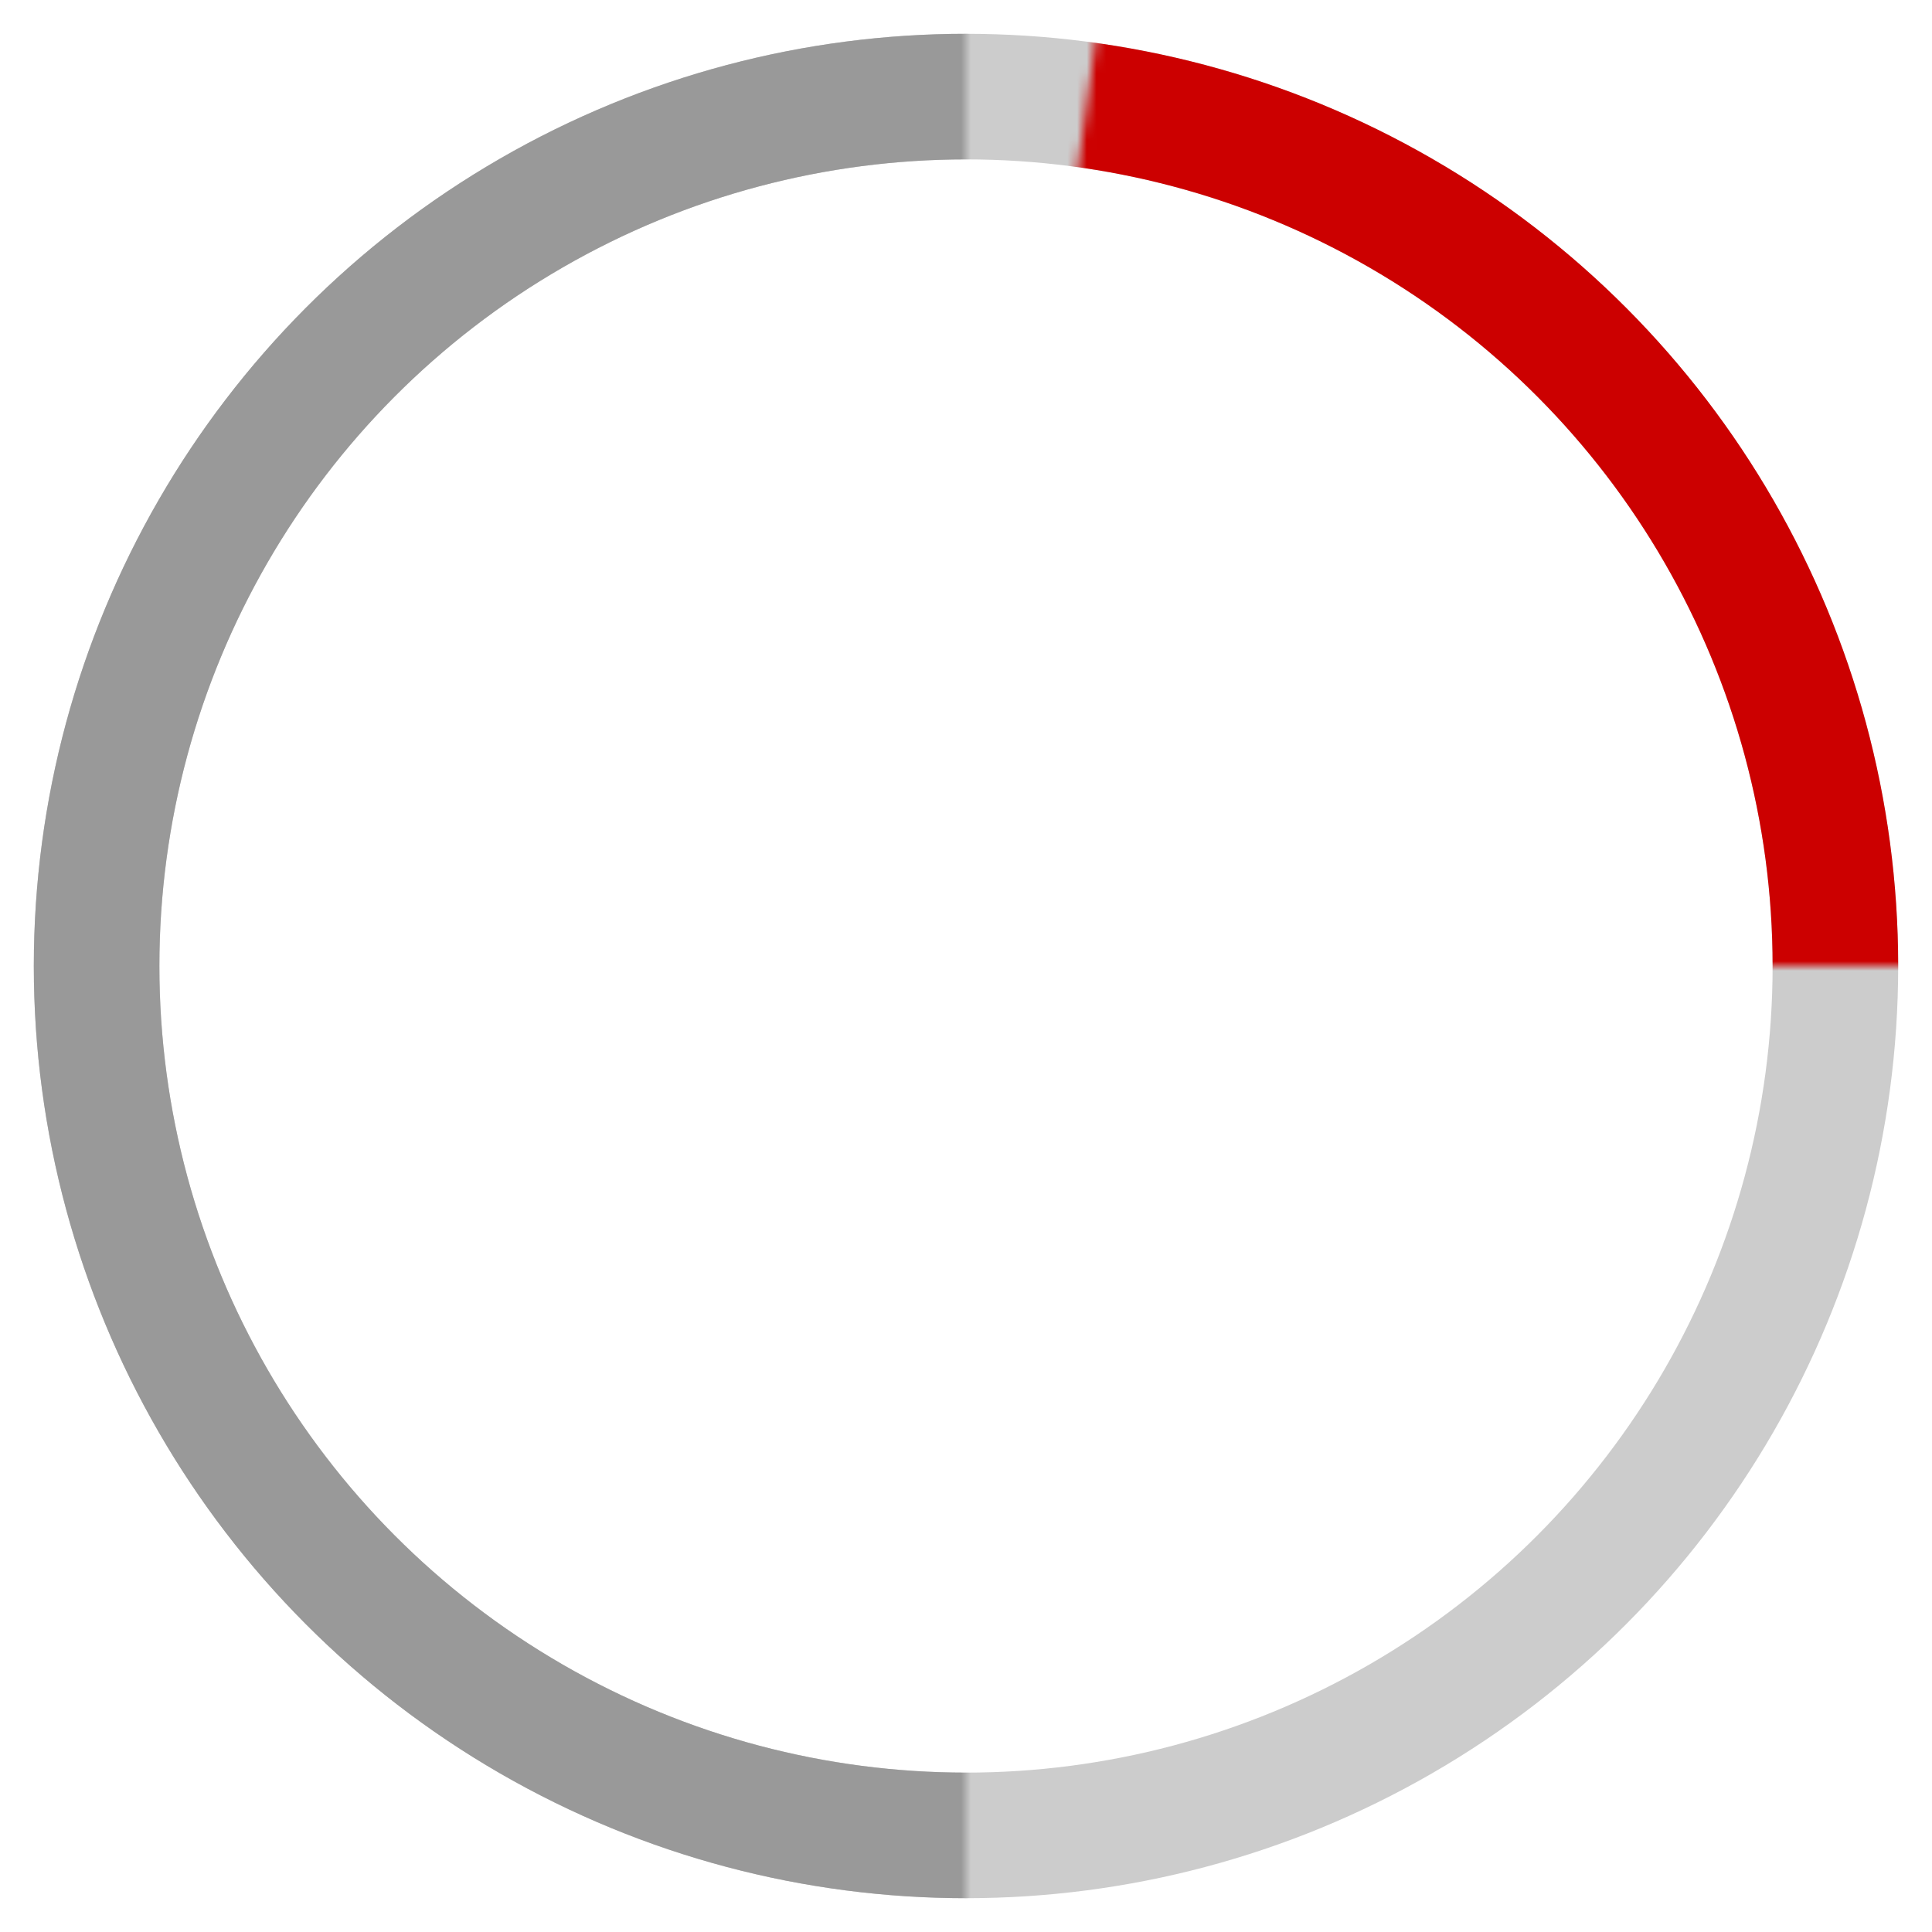 <?xml version="1.0"?>
<svg width="200" height="200" xmlns="http://www.w3.org/2000/svg">
	<defs>
	    <mask id="cut1">
			 <polygon points="100,100 114,0 200,0 200,100" fill="#ffffff"/>
	   	</mask>
	   	<mask id="cut2">
			<rect height="200" width="100" x="0" fill="#ffffff"/>
	   	</mask>
  	</defs>
	
	<ellipse ry="90" rx="90" cy="100" cx="100" stroke-width="13" stroke="#cccccc" fill="none"/>
	<ellipse ry="90" rx="90" cy="100" cx="100" stroke-width="13" stroke="#cc0000" fill="none" mask="url(#cut1)"/>
	<ellipse ry="90" rx="90" cy="100" cx="100" stroke-width="13" stroke="#999999" fill="none" mask="url(#cut2)"/>
</svg>